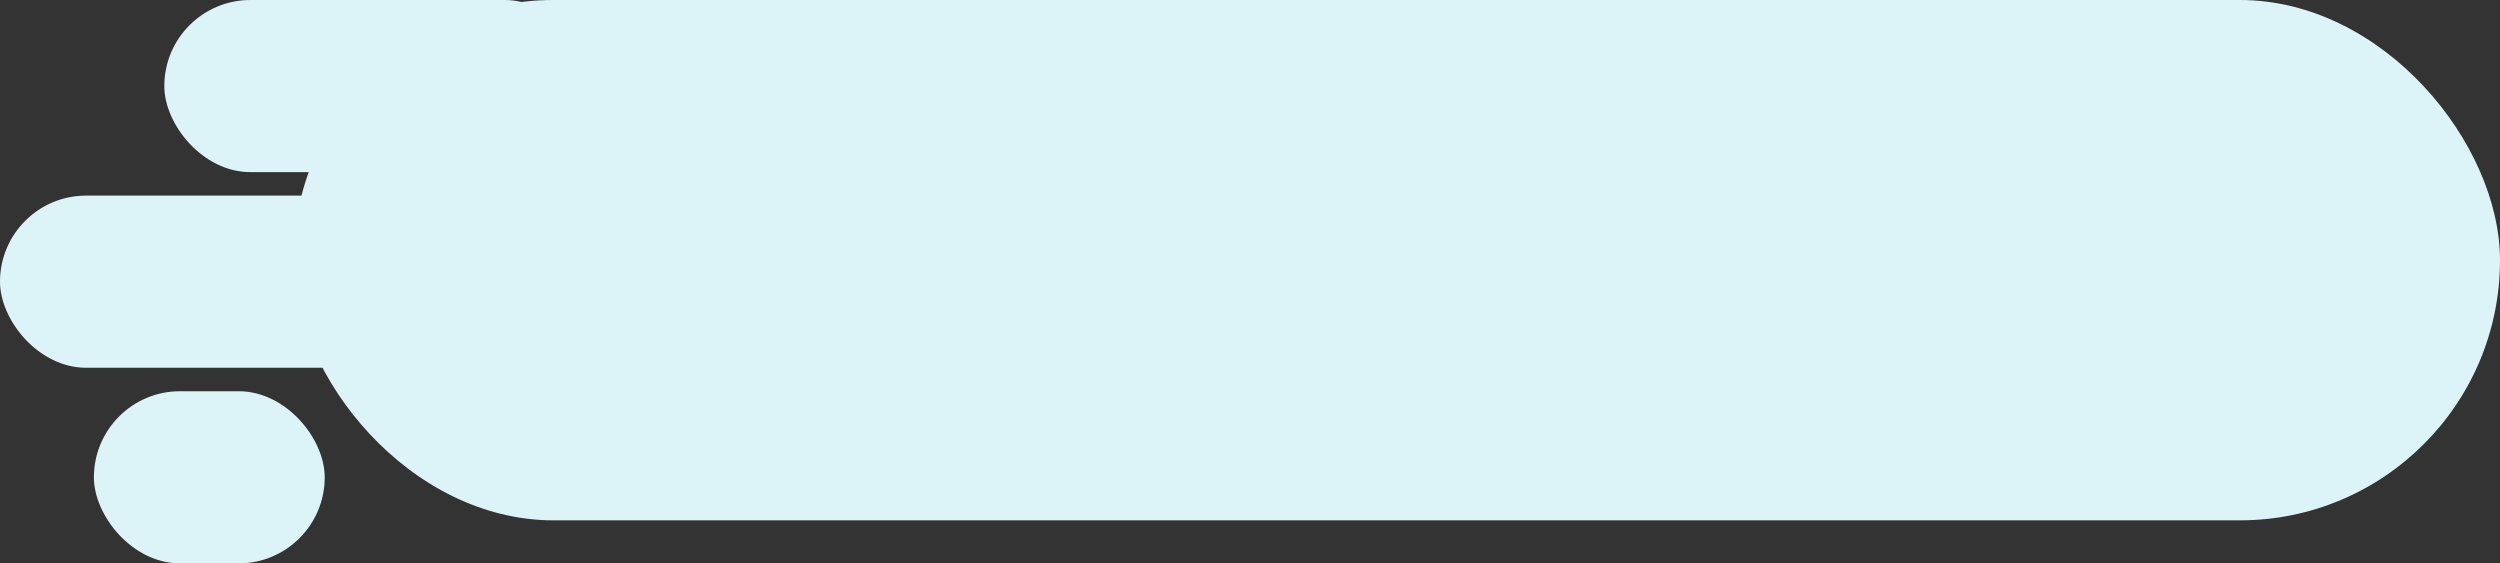 <?xml version="1.0" encoding="UTF-8"?> <svg xmlns="http://www.w3.org/2000/svg" width="639" height="144" viewBox="0 0 639 144"><rect x="0" y="0" width="639" height="144" fill="#333333" stroke="none"/><g id="Group_4052" data-name="Group 4052" transform="translate(-227 -713)"><rect id="Rectangle_147" data-name="Rectangle 147" width="564" height="133" rx="66.5" transform="translate(302 713)" fill="#dcf4f8"></rect><rect id="Rectangle_382" data-name="Rectangle 382" width="109" height="44" rx="22" transform="translate(269 713)" fill="#dcf4f8"></rect><rect id="Rectangle_383" data-name="Rectangle 383" width="115" height="44" rx="22" transform="translate(227 763)" fill="#dcf4f8"></rect><rect id="Rectangle_384" data-name="Rectangle 384" width="59" height="44" rx="22" transform="translate(251 813)" fill="#dcf4f8"></rect></g></svg> 